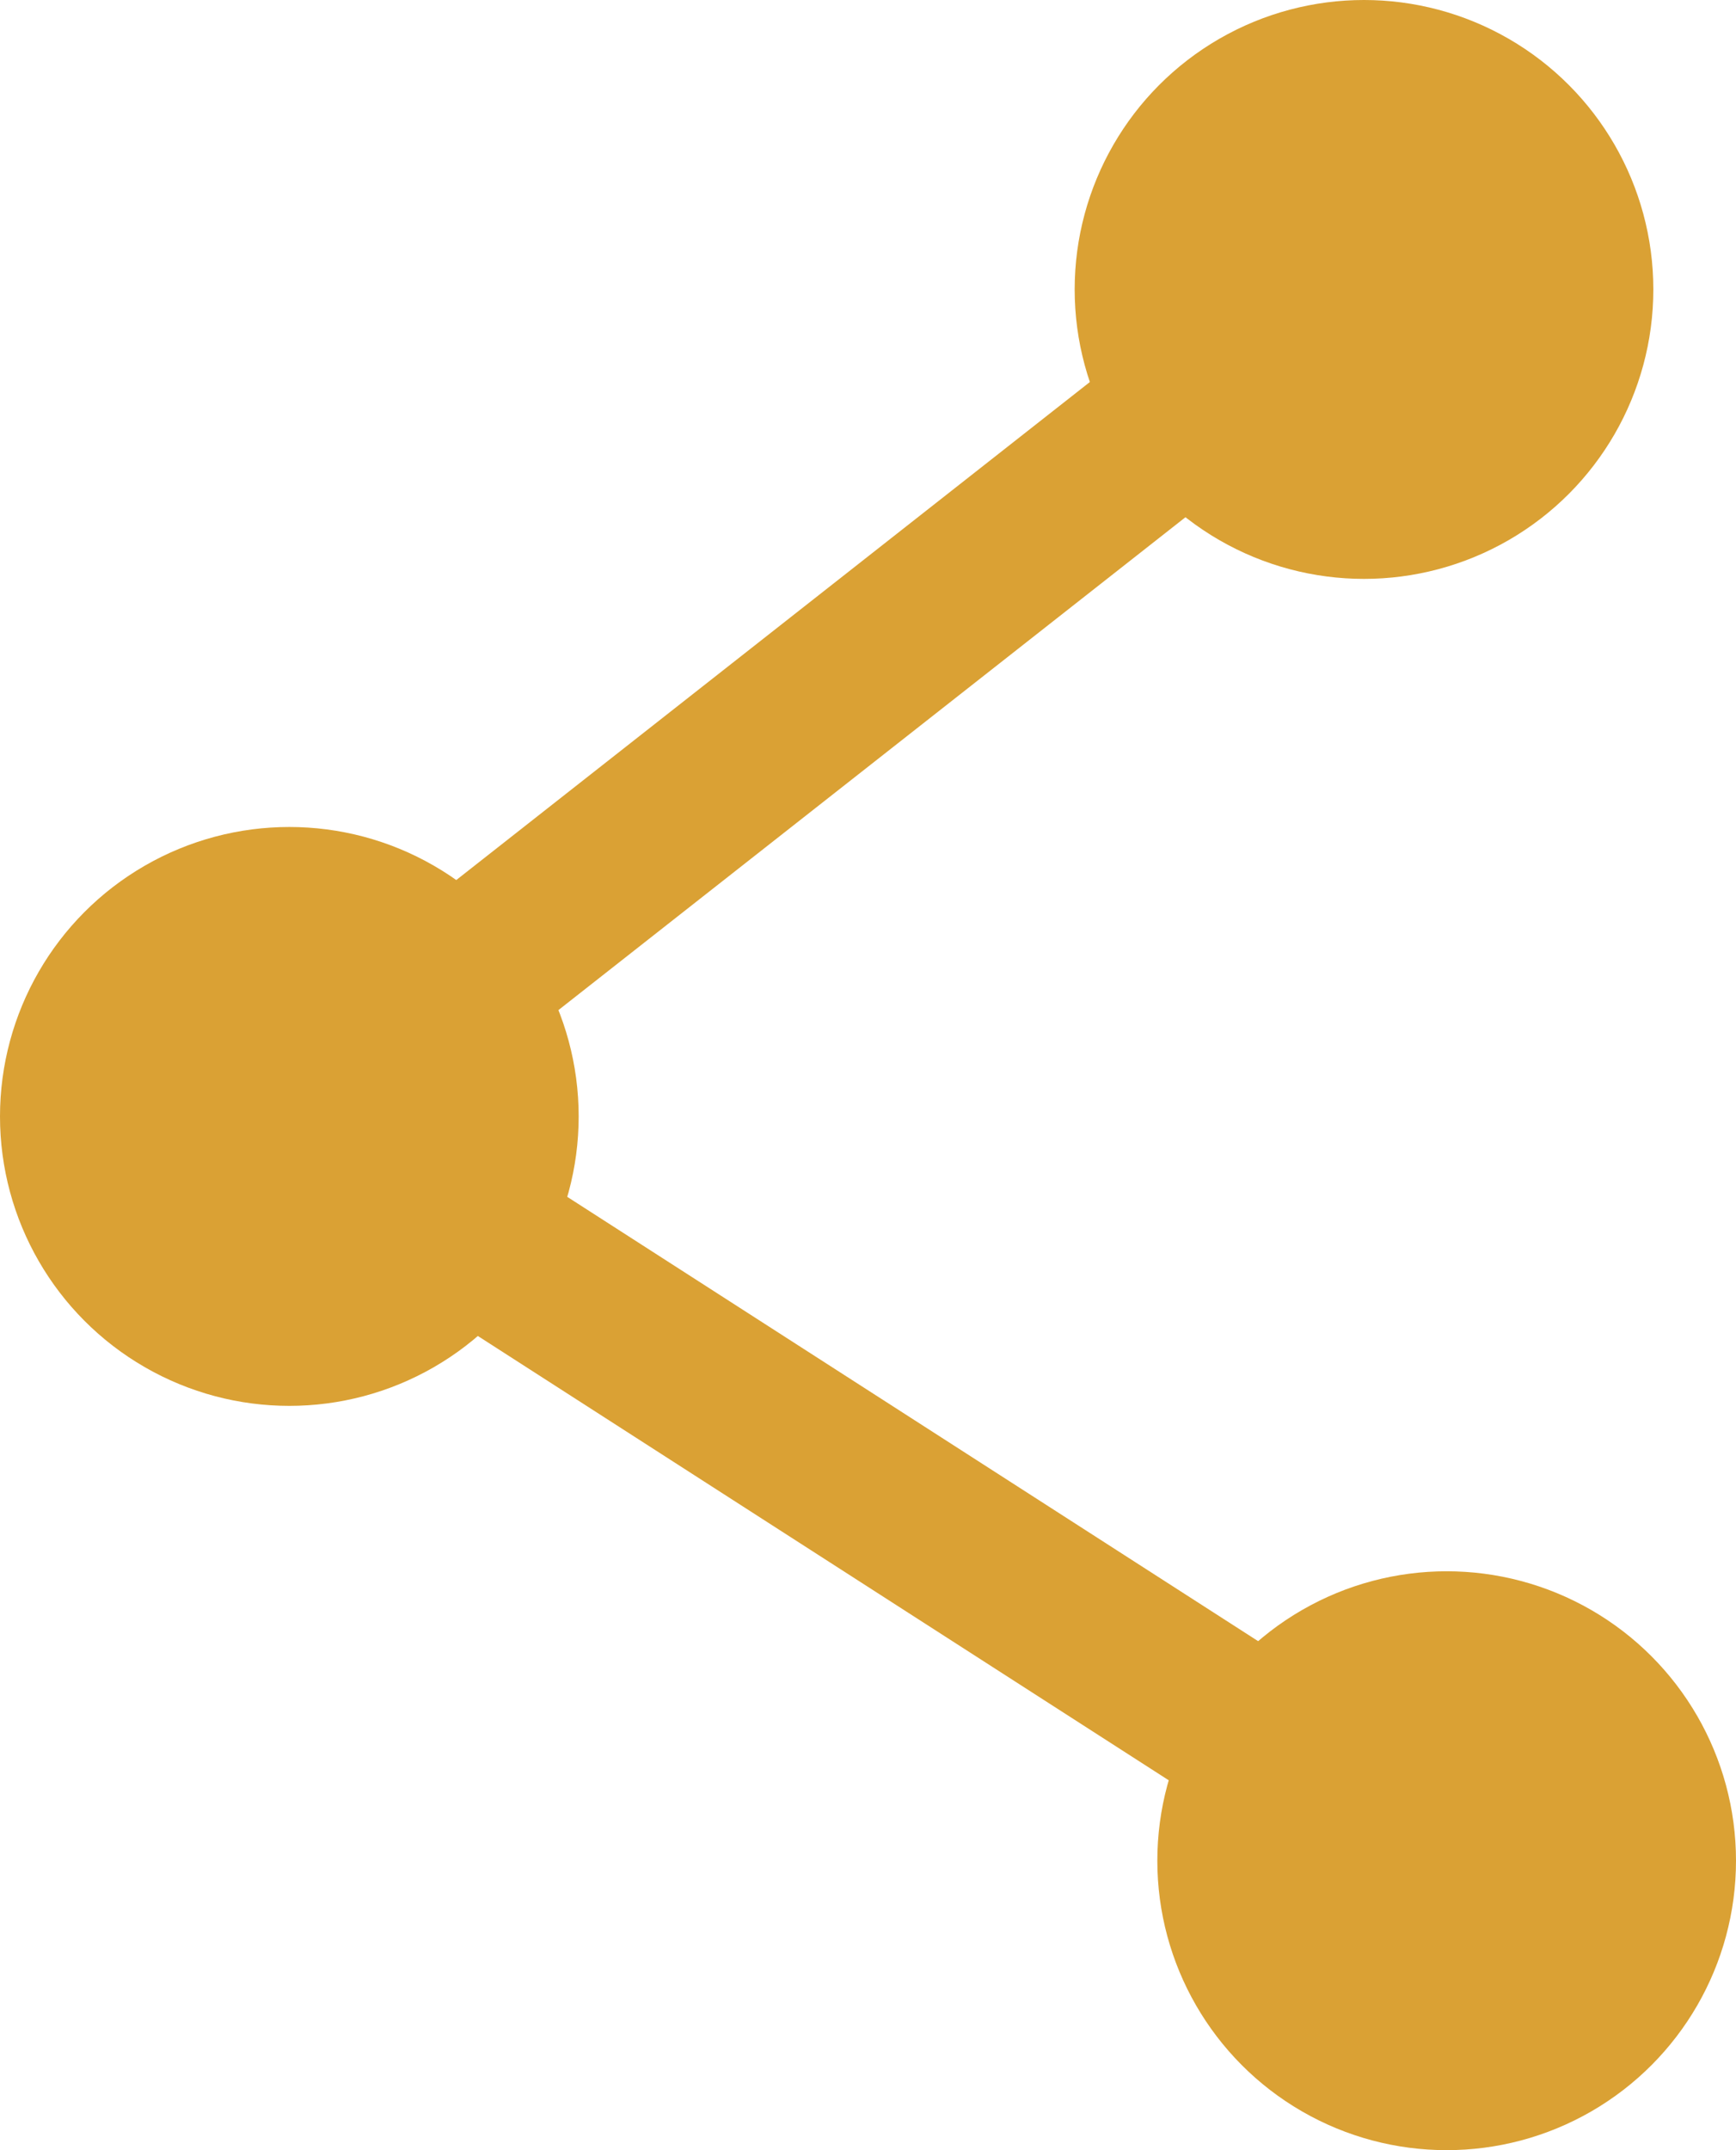<svg width="21" height="26" viewBox="0 0 21 26" fill="none" xmlns="http://www.w3.org/2000/svg">
<path d="M17.5 2.5L3.5 13.5L17.5 22.5" stroke="#DAA134" stroke-width="2"/>
<circle cx="16.5" cy="3.5" r="3.5" fill="#DAA134"/>
<circle cx="17.5" cy="22.5" r="3.5" fill="#DAA134"/>
<circle cx="3.5" cy="13.5" r="3.5" fill="#DAA134"/>
</svg>
